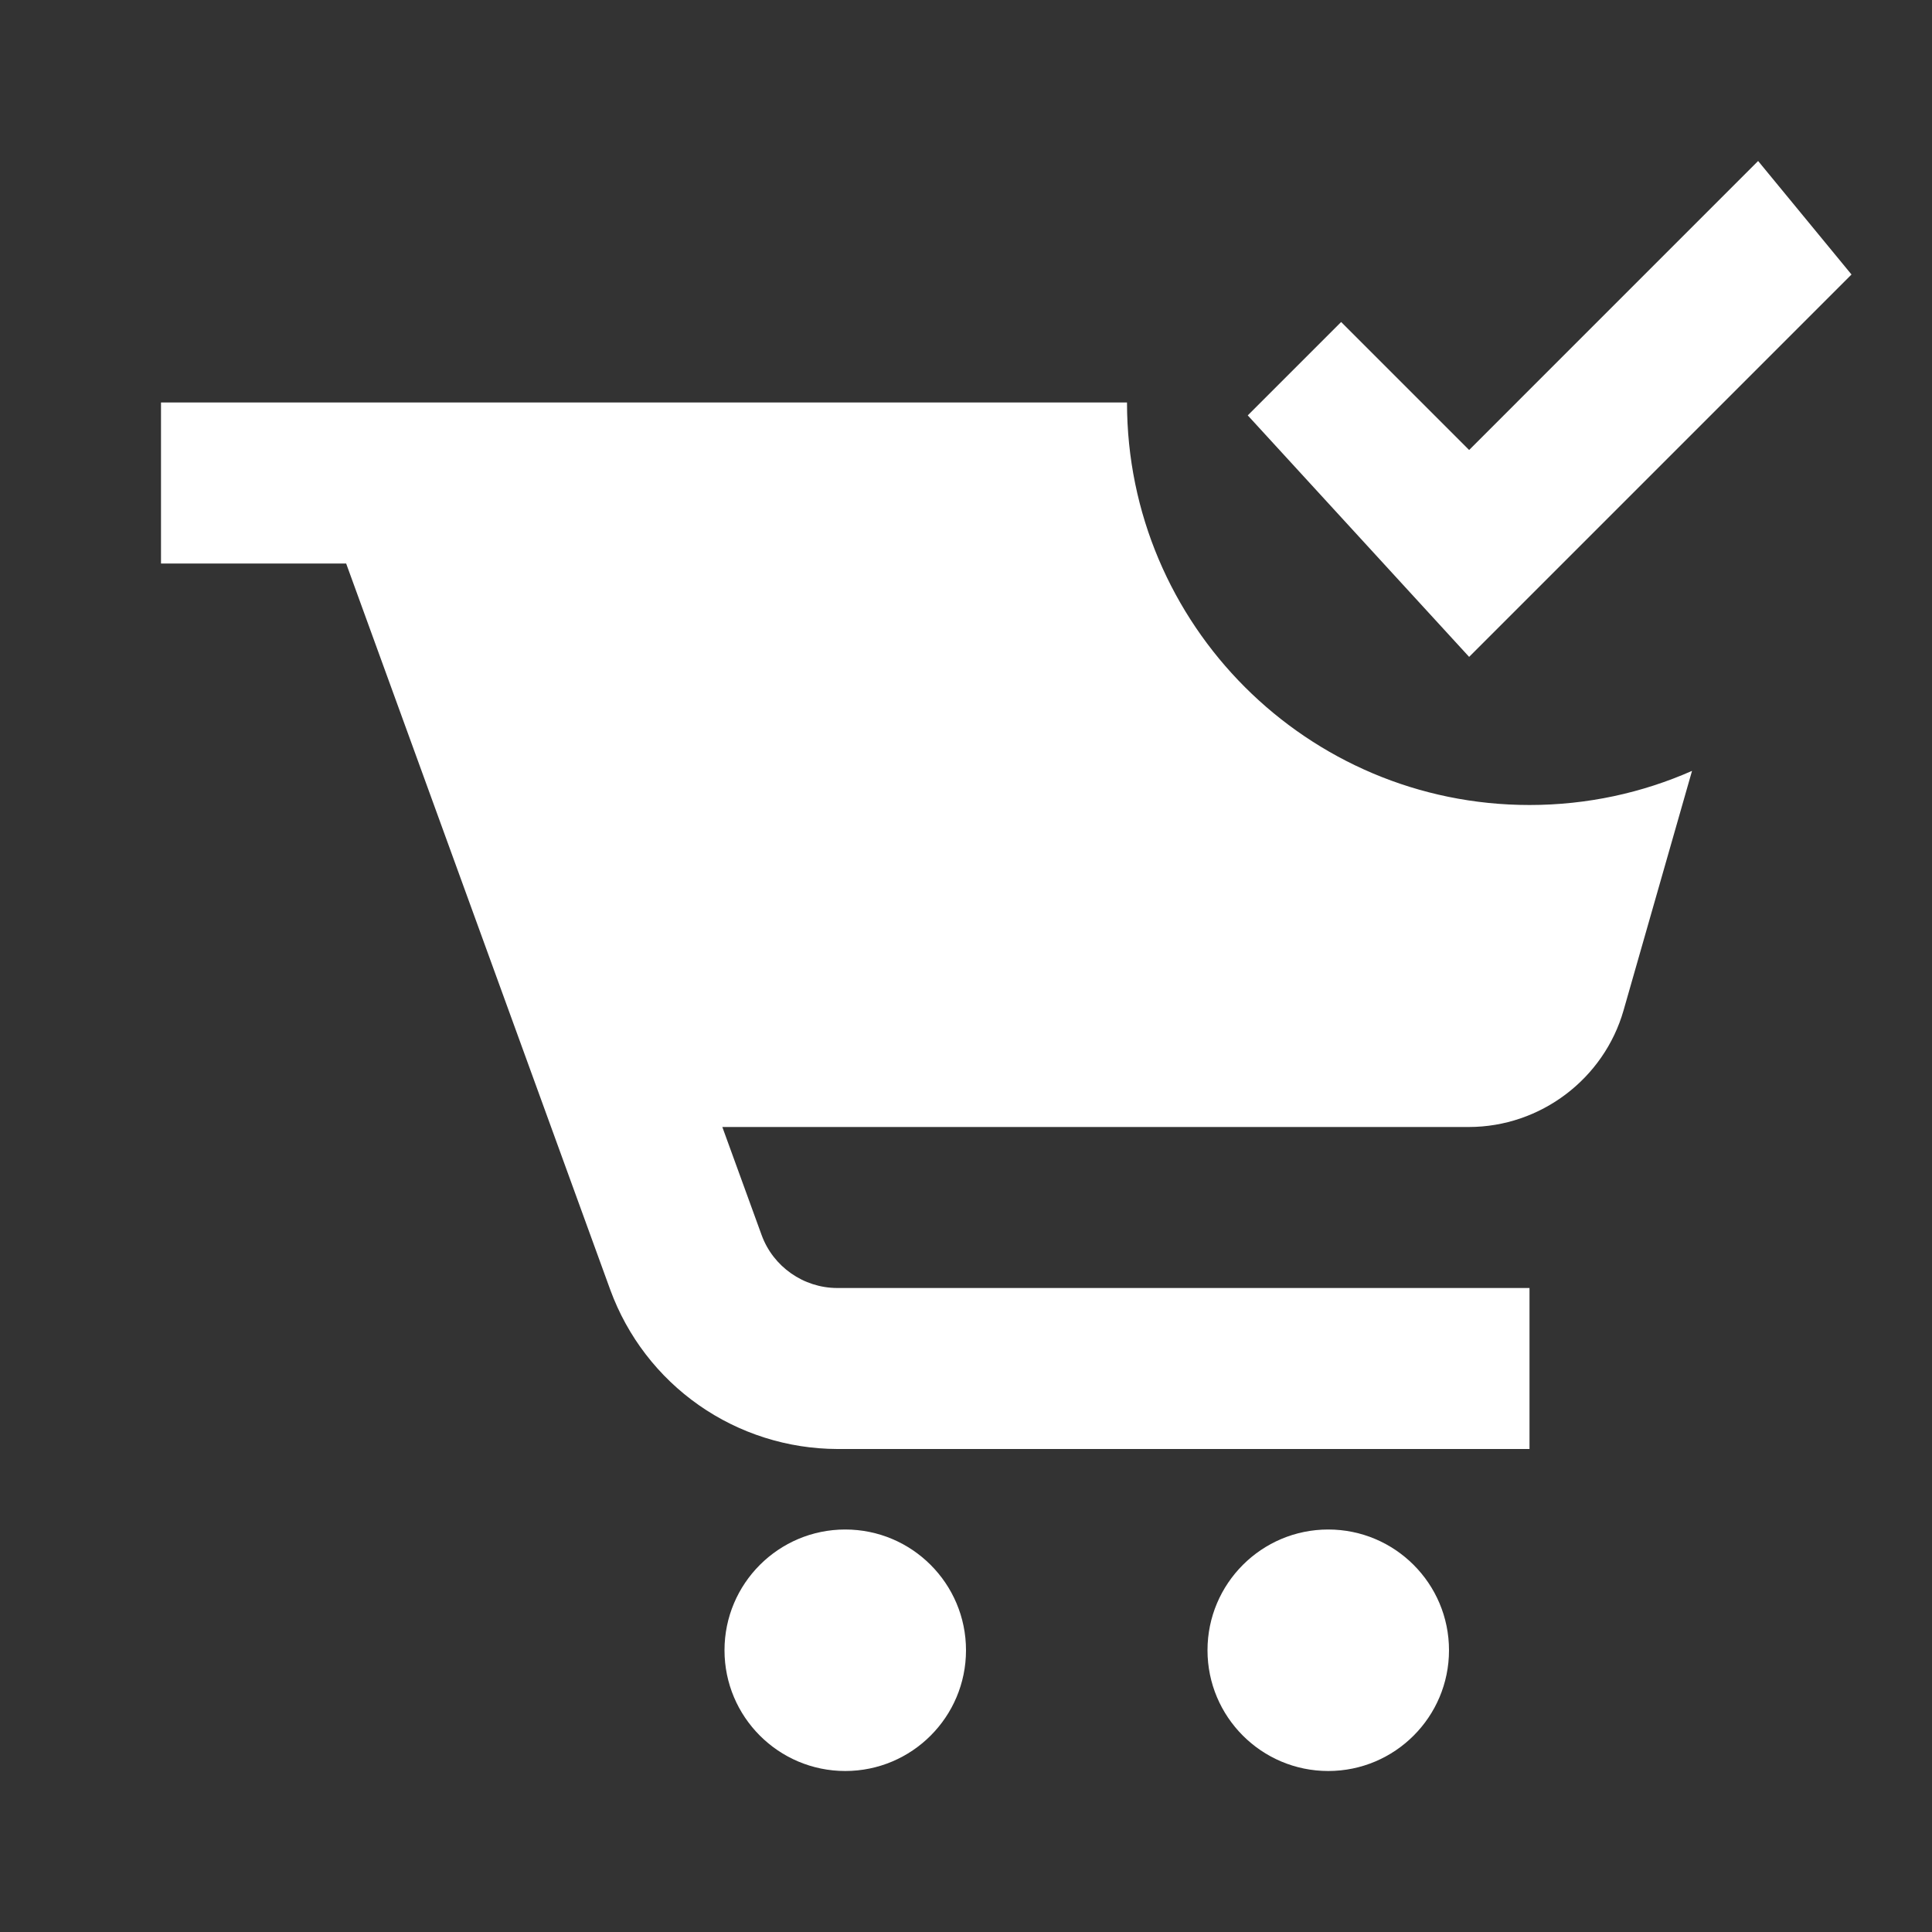<svg width="24" height="24" viewBox="0 0 24 24" xmlns="http://www.w3.org/2000/svg">
  <rect x="0" y="0" width="24" height="24" fill="#333333" stroke="none"/>
  <path d="M10.5 22C11.328 22 12 21.328 12 20.5C12 19.672 11.328 19 10.5 19C9.672 19 9 19.672 9 20.5C9 21.328 9.672 22 10.5 22Z" fill="#ffffff"/>
  <path d="M16.5 22C17.328 22 18 21.328 18 20.5C18 19.672 17.328 19 16.5 19C15.672 19 15 19.672 15 20.5C15 21.328 15.672 22 16.5 22Z" fill="#ffffff"/>
  <path fill-rule="evenodd" clip-rule="evenodd" d="M14 5H2V7H4.3L7.582 16.025C7.794 16.603 8.177 17.102 8.681 17.455C9.185 17.808 9.786 17.998 10.401 18H19V16H10.401C9.982 16 9.604 15.735 9.461 15.342L8.973 14H18.246C19.136 14 19.926 13.402 20.169 12.549L21.019 9.576C20.401 9.849 19.718 10 19 10C16.239 10 14 7.761 14 5Z" fill="#ffffff"/>
  <path d="M18.25 8.16L15.5 5.16L16.66 4L18.25 5.59L21.84 2L23 3.41L18.25 8.16Z" fill="#ffffff"/>
</svg>